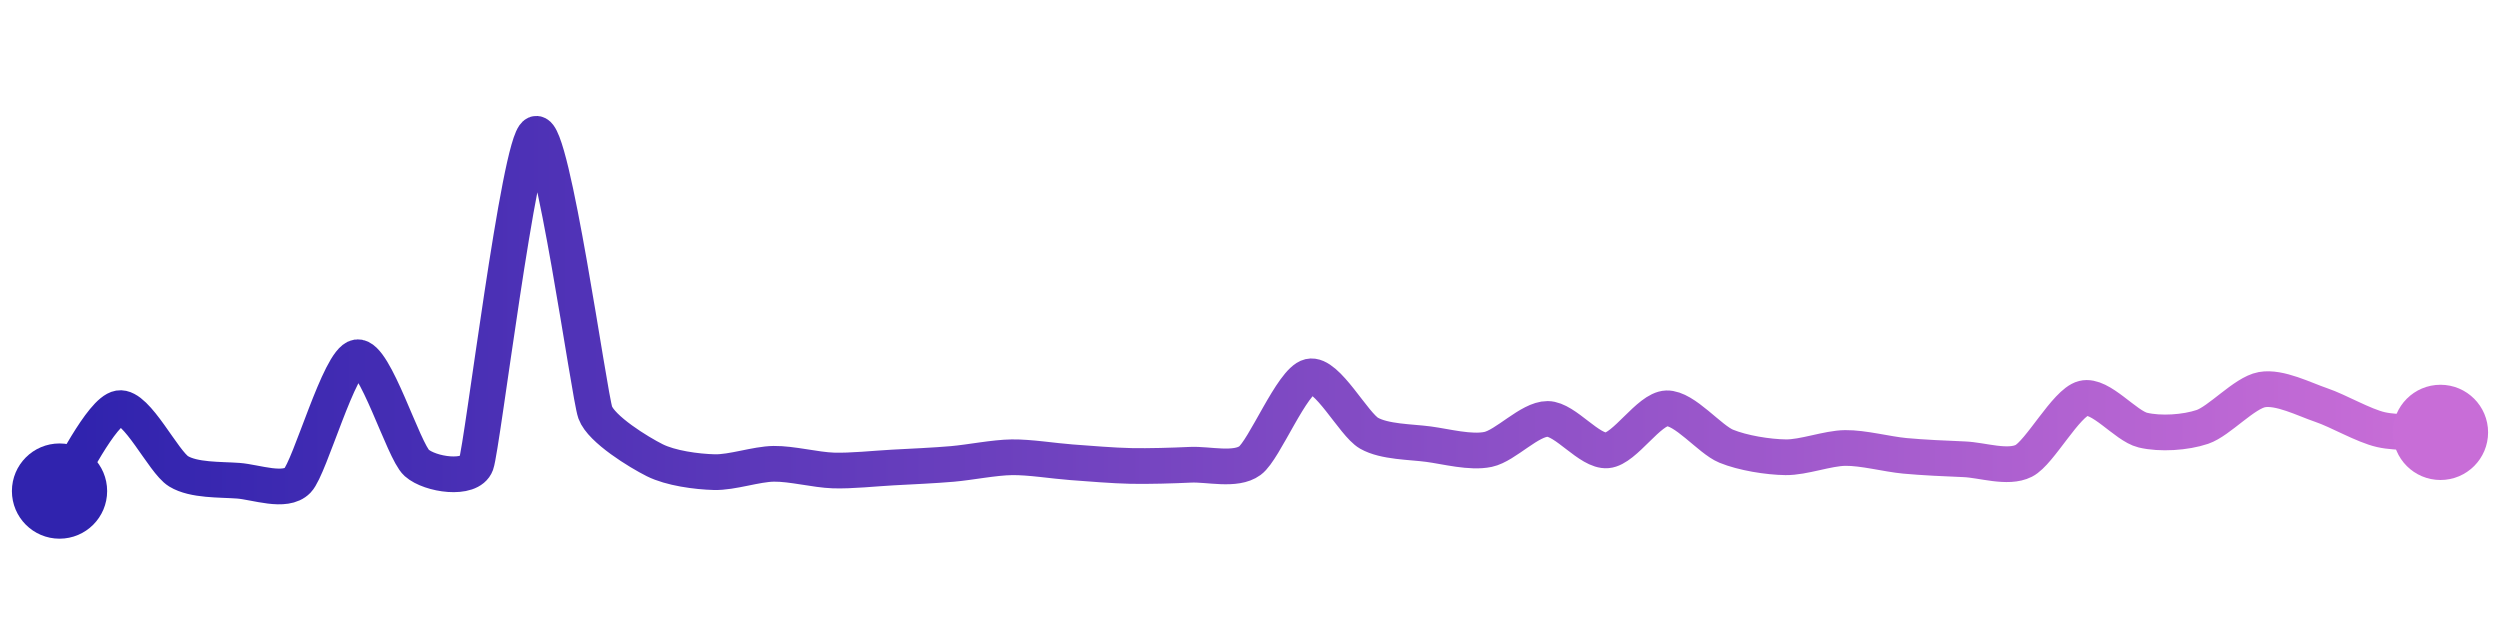 <svg width="200" height="50" viewBox="0 0 210 50" xmlns="http://www.w3.org/2000/svg">
    <defs>
        <linearGradient x1="0%" y1="0%" x2="100%" y2="0%" id="a">
            <stop stop-color="#3023AE" offset="0%"/>
            <stop stop-color="#C86DD7" offset="100%"/>
        </linearGradient>
    </defs>
    <path stroke="url(#a)"
          stroke-width="3"
          stroke-linejoin="round"
          stroke-linecap="round"
          d="M5 40 C 5.88 38.78, 8.52 33.29, 10 33.04 S 13.72 37.56, 15 38.34 S 18.5 39.02, 20 39.13 S 23.96 40.18, 25 39.1 S 28.52 28.98, 30 28.76 S 33.88 36.63, 35 37.63 S 39.49 39.13, 40 37.72 S 43.62 10.59, 45 10 S 49.49 31.99, 50 33.4 S 53.66 36.74, 55 37.41 S 58.5 38.37, 60 38.41 S 63.5 37.73, 65 37.71 S 68.5 38.22, 70 38.27 S 73.5 38.1, 75 38.02 S 78.51 37.85, 80 37.72 S 83.5 37.18, 85 37.16 S 88.5 37.47, 90 37.58 S 93.5 37.86, 95 37.89 S 98.5 37.86, 100 37.79 S 103.79 38.33, 105 37.44 S 108.54 30.72, 110 30.38 S 113.7 34.4, 115 35.14 S 118.51 35.86, 120 36.06 S 123.53 36.81, 125 36.5 S 128.5 33.93, 130 33.94 S 133.51 36.71, 135 36.58 S 138.5 33.1, 140 33.05 S 143.61 35.66, 145 36.23 S 148.5 37.14, 150 37.16 S 153.5 36.4, 155 36.38 S 158.51 36.9, 160 37.04 S 163.5 37.27, 165 37.33 S 168.66 38.14, 170 37.46 S 173.55 32.58, 175 32.21 S 178.54 34.53, 180 34.88 S 183.58 35.09, 185 34.61 S 188.52 31.75, 190 31.48 S 193.58 32.3, 195 32.78 S 198.54 34.51, 200 34.84 S 203.5 35, 205 35.07"
          fill="none"/>
    <circle r="4" cx="5" cy="40" fill="#3023AE"/>
    <circle r="4" cx="205" cy="35.07" fill="#C86DD7"/>      
</svg>